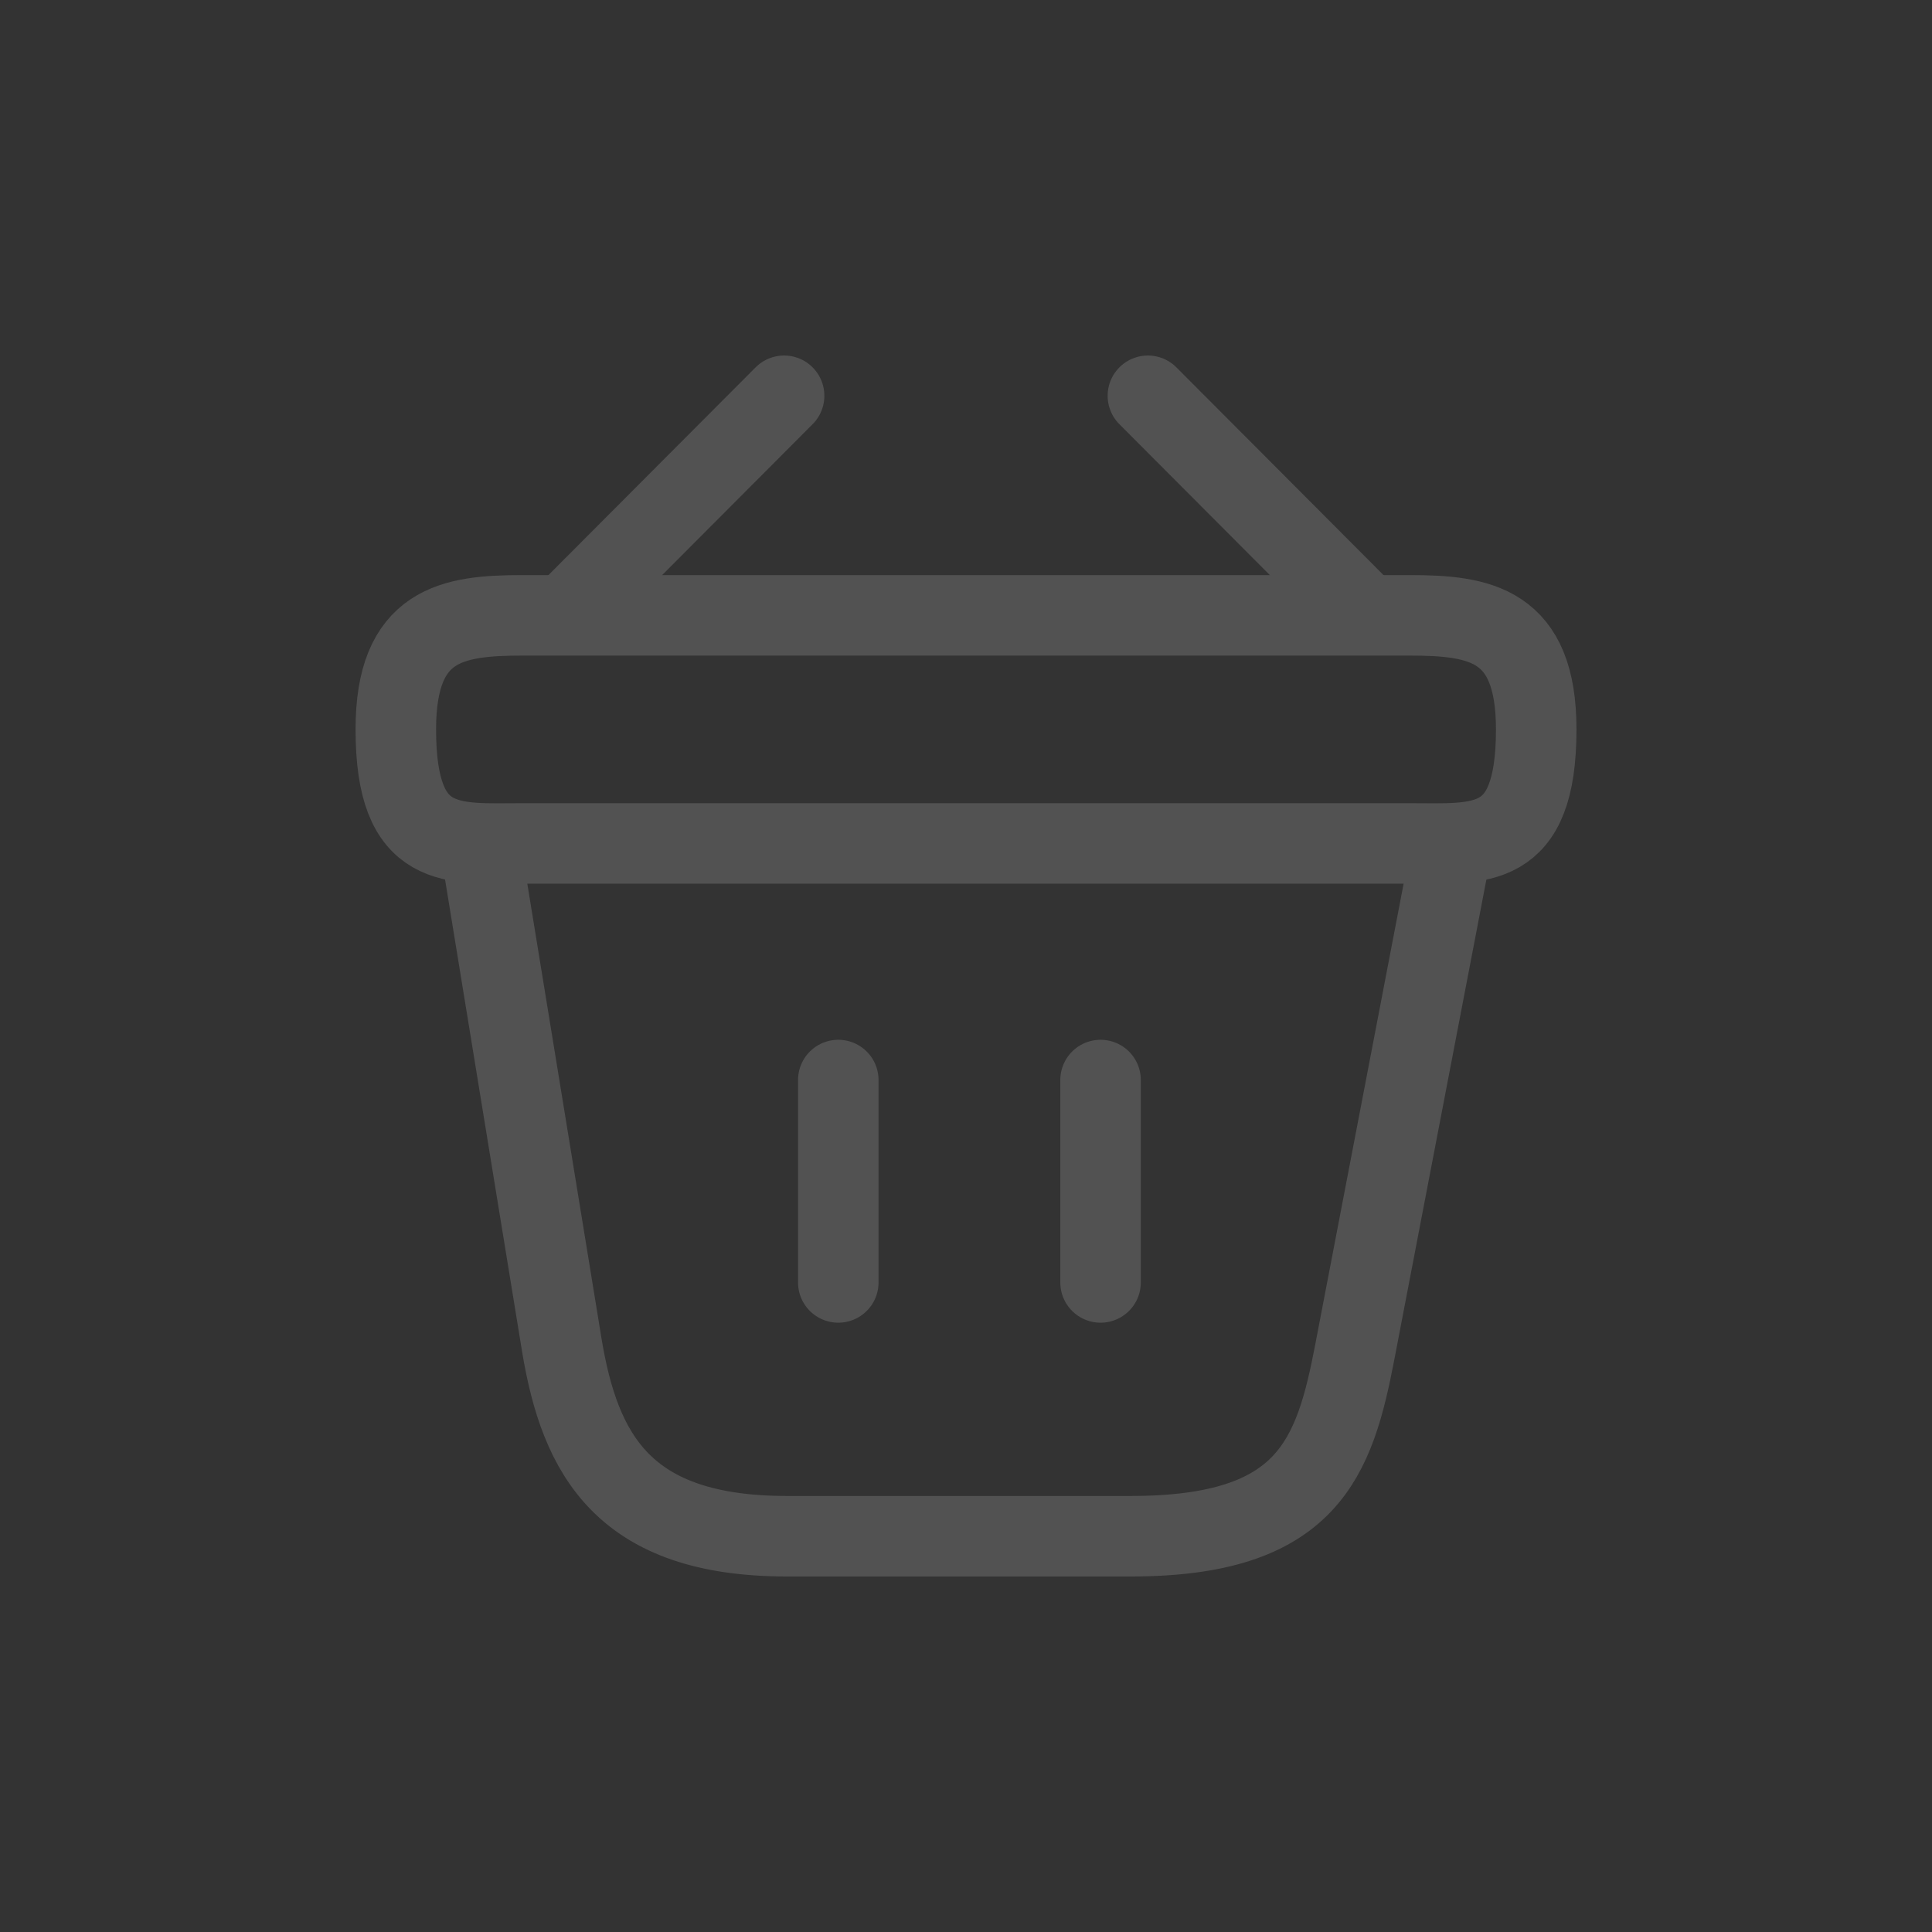 <svg width="48" height="48" viewBox="0 0 48 48" fill="none" xmlns="http://www.w3.org/2000/svg">
<rect x="0" y="0" width="48" height="48" fill="#333333" stroke="none"/>
<g opacity="0.16">
<path d="M19.481 9.833L14.352 14.976" stroke="#FAFAFA" stroke-width="2" stroke-miterlimit="10" stroke-linecap="round" stroke-linejoin="round"/>
<path d="M28.519 9.833L33.647 14.976" stroke="#FAFAFA" stroke-width="2" stroke-miterlimit="10" stroke-linecap="round" stroke-linejoin="round"/>
<path d="M9.834 18.121C9.834 15.501 11.236 15.288 12.979 15.288H35.022C36.764 15.288 38.167 15.501 38.167 18.121C38.167 21.167 36.764 20.955 35.022 20.955H12.979C11.236 20.955 9.834 21.167 9.834 18.121Z" stroke="#FAFAFA" stroke-width="2"/>
<path d="M20.827 26.833V31.862" stroke="#FAFAFA" stroke-width="2" stroke-linecap="round"/>
<path d="M27.343 26.833V31.862" stroke="#FAFAFA" stroke-width="2" stroke-linecap="round"/>
<path d="M11.959 21.167L13.956 33.407C14.409 36.155 15.5 38.167 19.552 38.167H28.094C32.5 38.167 33.152 36.24 33.662 33.577L36.042 21.167" stroke="#FAFAFA" stroke-width="2" stroke-linecap="round"/>
</g>
</svg>
